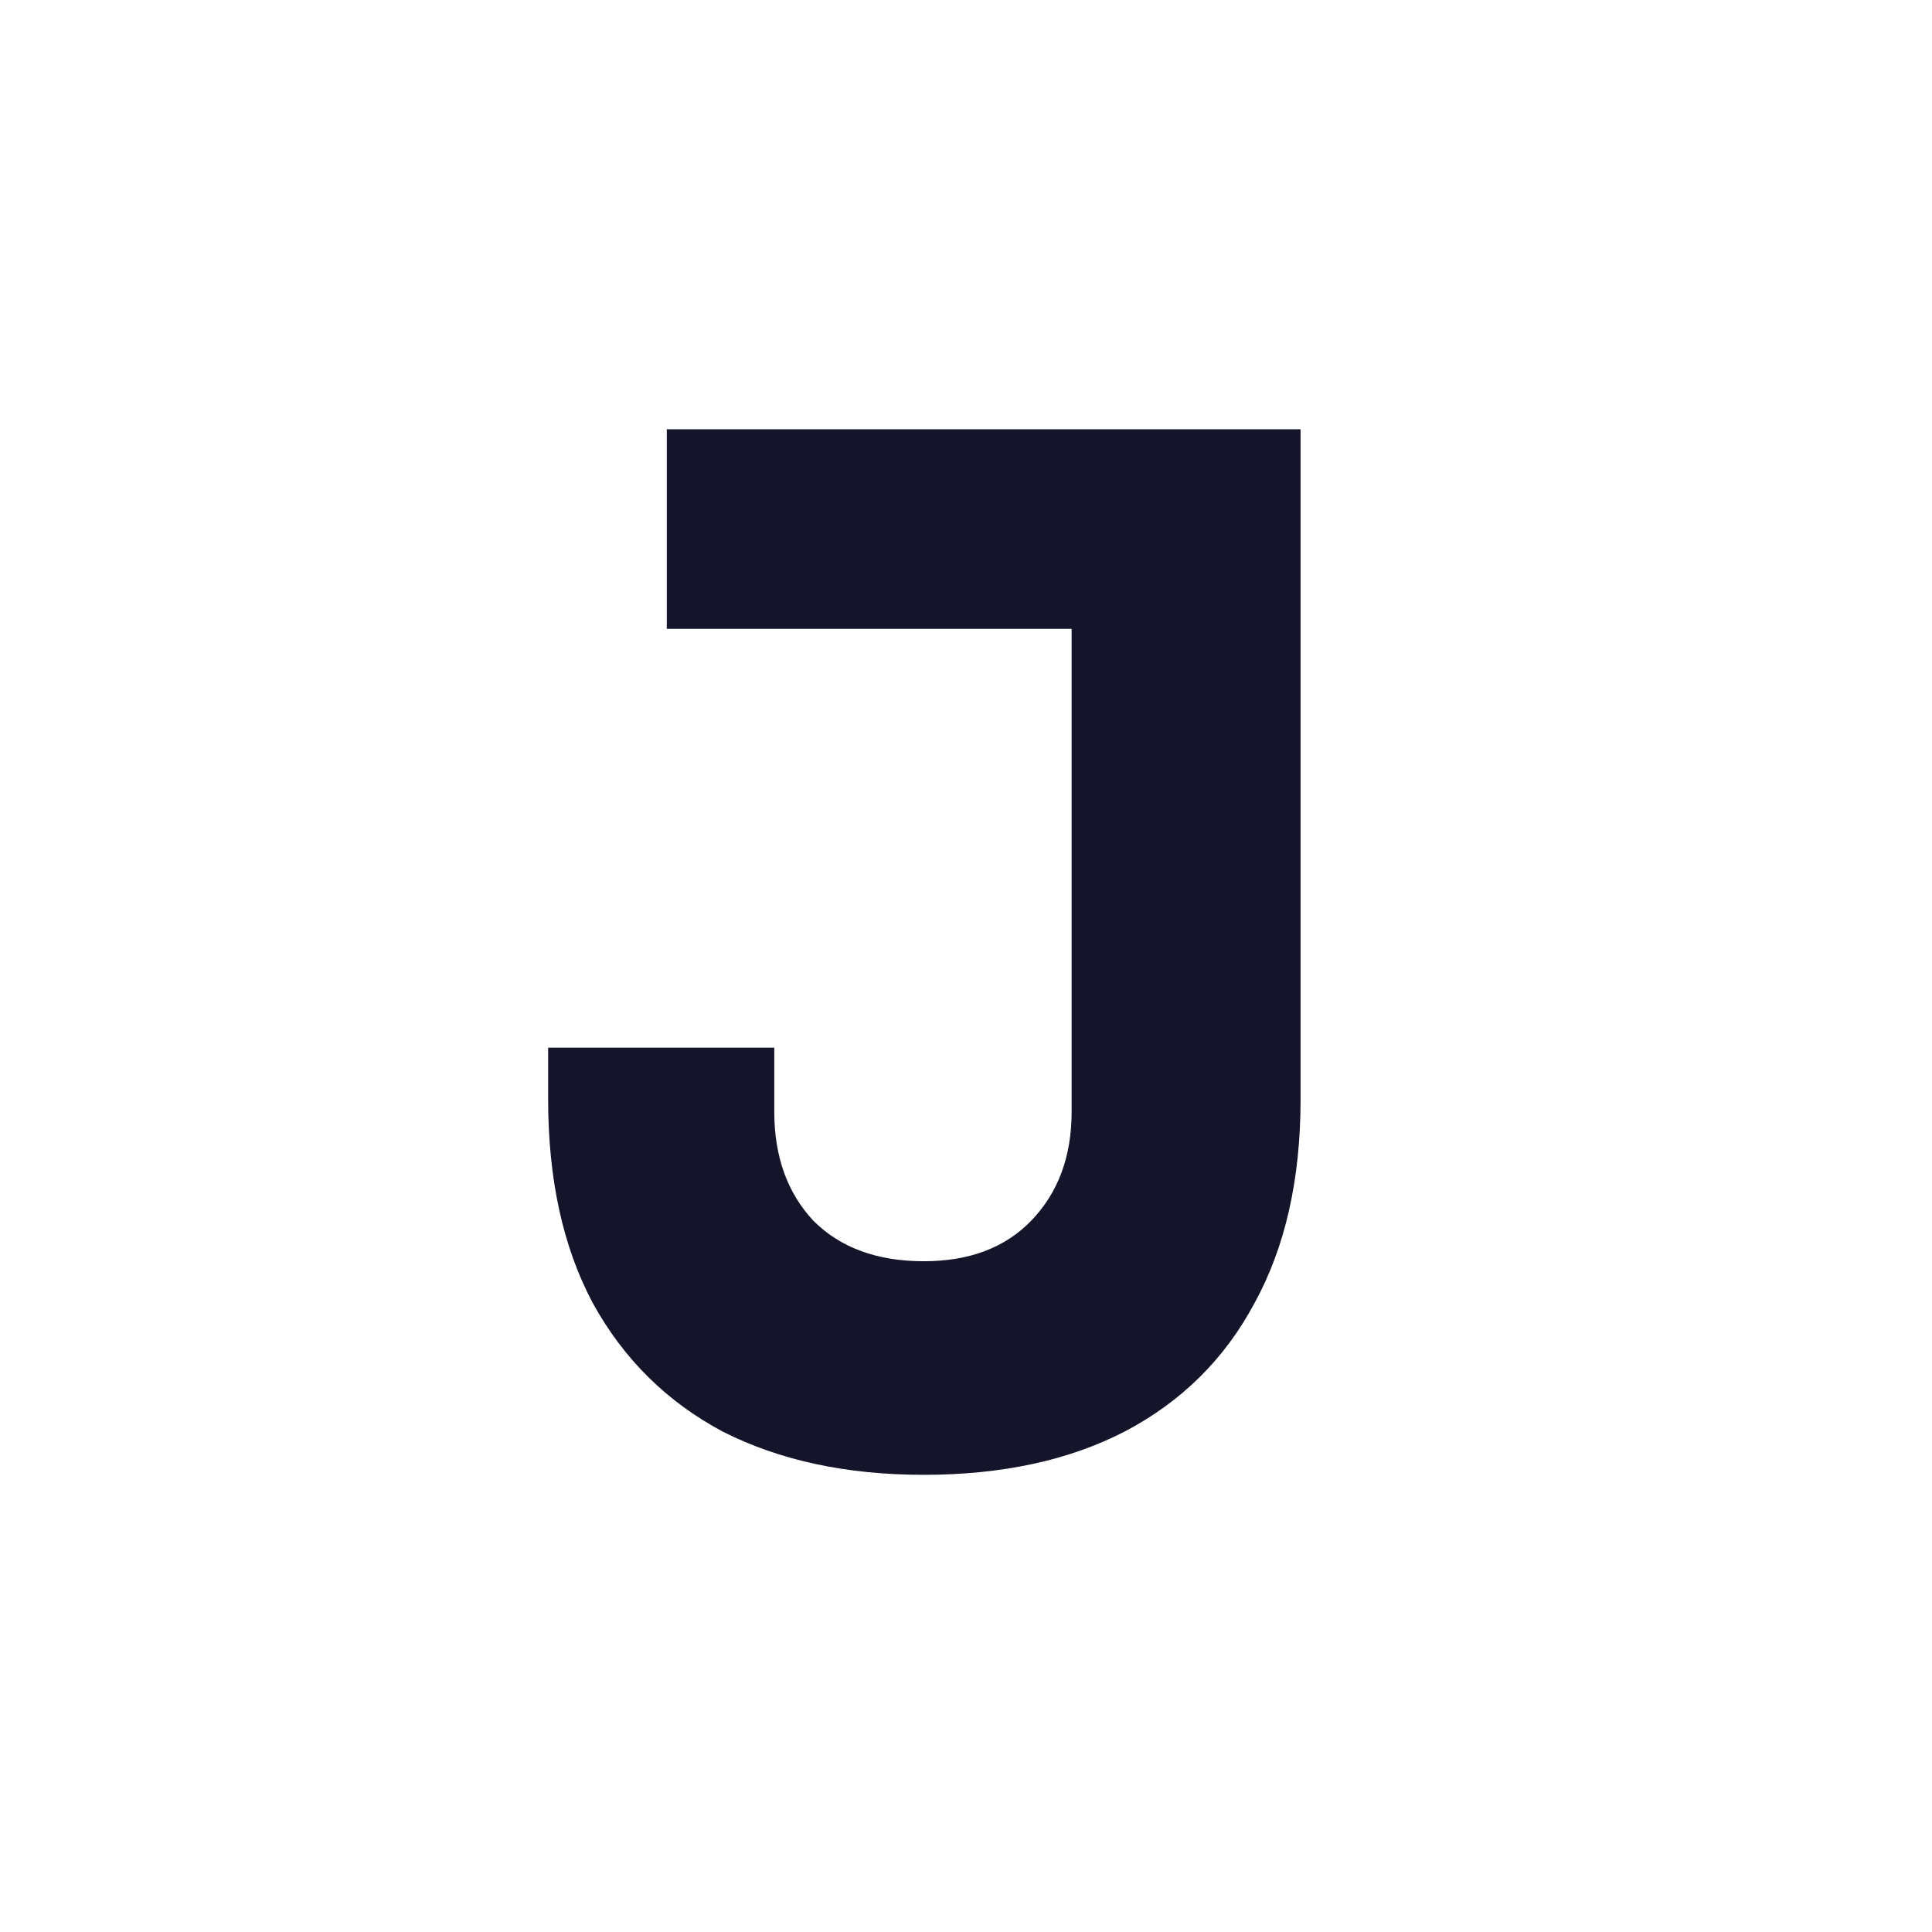 <svg width="683" height="683" viewBox="0 0 683 683" fill="none" xmlns="http://www.w3.org/2000/svg">
<path d="M326.531 521.377C299.224 521.377 275.536 516.277 255.467 506.078C235.727 495.55 220.428 480.416 209.571 460.676C199.043 440.936 193.779 416.919 193.779 388.625V370.365H273.726V393.066C273.726 408.858 278.332 421.689 287.544 431.559C297.085 441.1 310.081 445.871 326.531 445.871C342.652 445.871 355.318 441.1 364.53 431.559C374.071 421.689 378.842 408.858 378.842 393.066V212.445H459.776V388.625C459.776 416.919 454.347 440.936 443.49 460.676C432.962 480.416 417.664 495.55 397.595 506.078C377.855 516.277 354.167 521.377 326.531 521.377ZM235.727 222.315V151.745H459.776V222.315H235.727Z" fill="#14142B"/>
</svg>
